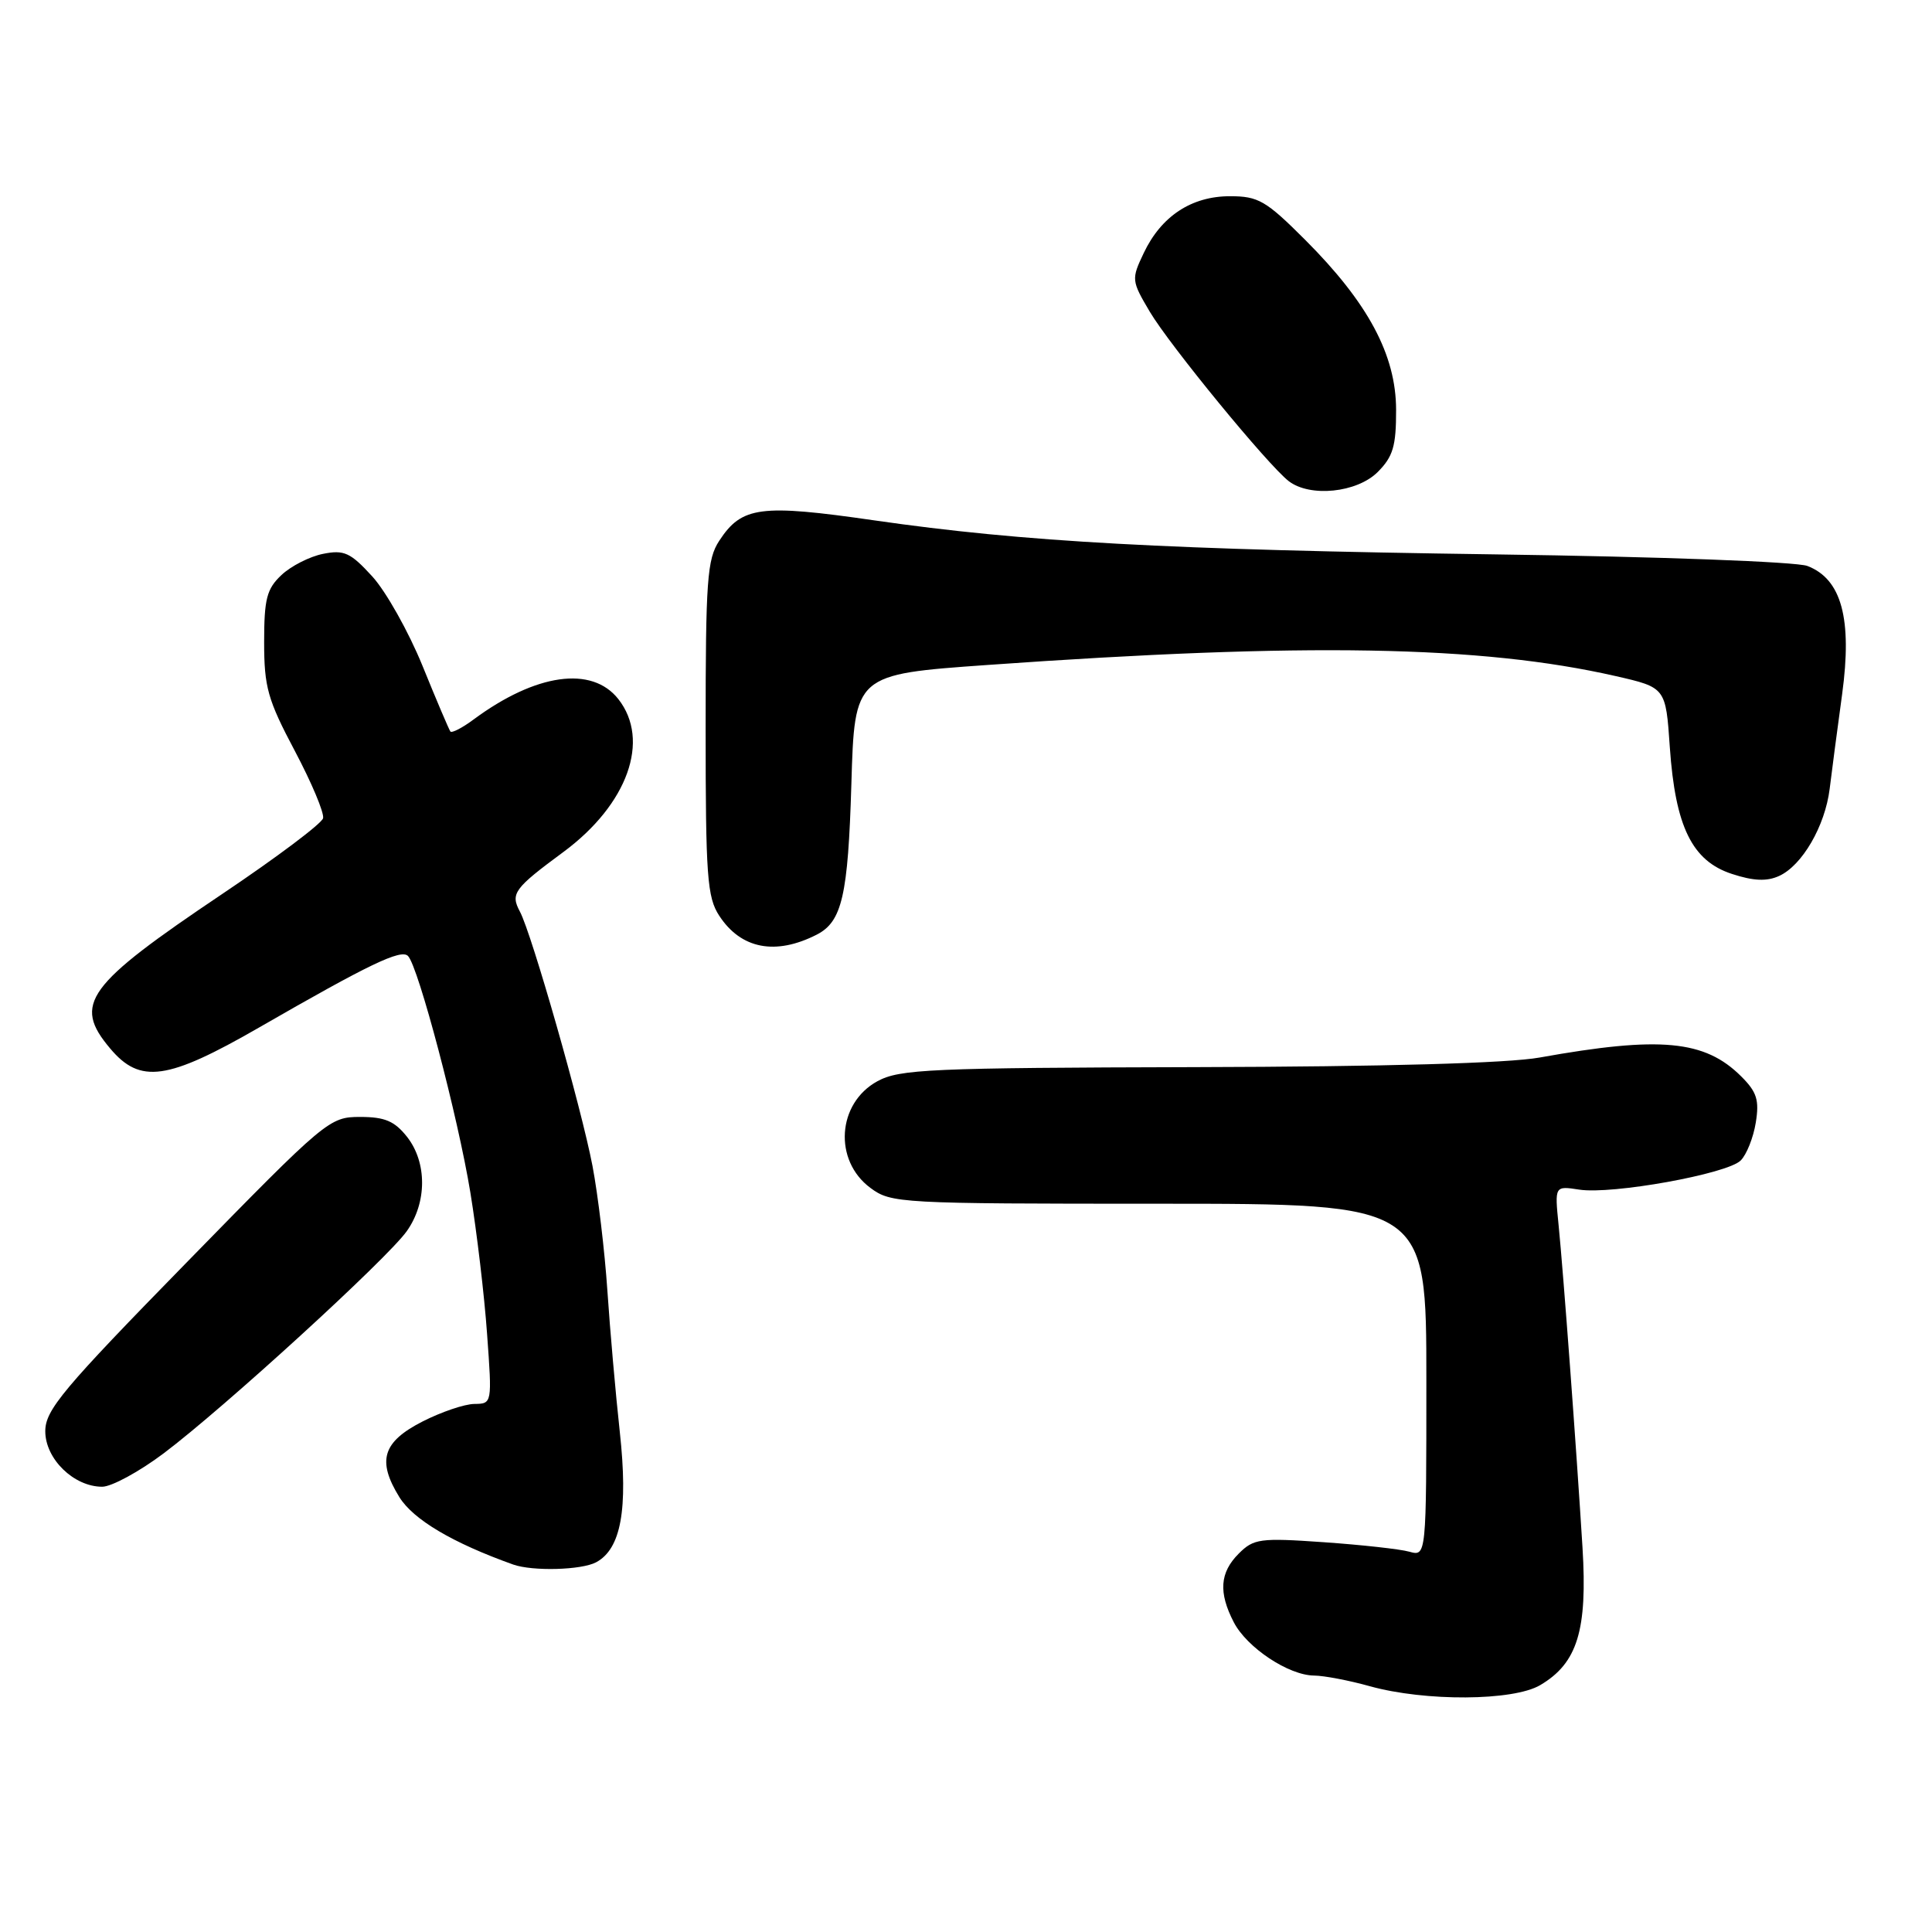 <?xml version="1.0" encoding="UTF-8" standalone="no"?>
<!DOCTYPE svg PUBLIC "-//W3C//DTD SVG 1.1//EN" "http://www.w3.org/Graphics/SVG/1.1/DTD/svg11.dtd" >
<svg xmlns="http://www.w3.org/2000/svg" xmlns:xlink="http://www.w3.org/1999/xlink" version="1.1" viewBox="0 0 256 256">
 <g >
 <path fill="currentColor"
d=" M 204.08 223.29 C 209.02 220.38 210.36 216.02 209.69 205.06 C 208.88 191.92 207.15 168.59 206.52 162.31 C 206.00 157.13 206.00 157.13 209.25 157.63 C 213.59 158.31 228.88 155.55 230.65 153.77 C 231.43 153.00 232.33 150.74 232.65 148.75 C 233.13 145.78 232.80 144.70 230.73 142.64 C 225.90 137.81 219.99 137.26 204.00 140.13 C 199.84 140.88 183.44 141.34 158.50 141.40 C 123.21 141.49 119.19 141.67 116.26 143.27 C 110.93 146.18 110.42 153.76 115.33 157.40 C 118.07 159.44 119.16 159.50 153.58 159.50 C 189.00 159.50 189.00 159.50 189.00 182.87 C 189.00 206.23 189.00 206.23 186.75 205.61 C 185.51 205.26 180.40 204.70 175.39 204.35 C 166.96 203.76 166.12 203.88 164.14 205.86 C 161.63 208.37 161.44 211.01 163.48 214.95 C 165.22 218.32 170.75 221.99 174.12 222.02 C 175.43 222.03 178.75 222.66 181.50 223.43 C 188.84 225.47 200.51 225.40 204.08 223.29 Z  M 78.99 207.01 C 82.29 205.24 83.24 199.99 82.13 189.77 C 81.57 184.67 80.83 176.22 80.48 171.00 C 80.13 165.78 79.24 158.35 78.51 154.50 C 77.05 146.84 70.46 123.72 68.89 120.79 C 67.61 118.40 68.10 117.73 74.67 112.88 C 83.17 106.59 86.22 98.09 81.93 92.63 C 78.43 88.19 71.01 89.23 62.76 95.33 C 61.26 96.45 59.87 97.16 59.68 96.93 C 59.50 96.69 57.83 92.78 55.99 88.24 C 54.14 83.70 51.14 78.36 49.32 76.37 C 46.43 73.21 45.59 72.83 42.80 73.39 C 41.04 73.74 38.56 75.00 37.30 76.19 C 35.34 78.03 35.00 79.35 35.00 85.09 C 35.00 91.04 35.47 92.72 39.06 99.49 C 41.29 103.70 42.98 107.72 42.81 108.42 C 42.64 109.12 36.65 113.62 29.50 118.42 C 11.40 130.58 9.62 133.02 14.59 138.92 C 18.57 143.66 22.17 143.15 34.33 136.15 C 48.90 127.76 53.13 125.73 54.06 126.67 C 55.43 128.06 60.69 148.00 62.33 158.04 C 63.18 163.24 64.18 171.66 64.54 176.75 C 65.21 185.98 65.21 186.00 62.86 186.03 C 61.56 186.04 58.48 187.09 56.00 188.35 C 50.69 191.06 49.93 193.54 52.92 198.38 C 54.77 201.36 59.99 204.45 68.00 207.31 C 70.57 208.22 77.04 208.05 78.99 207.01 Z  M 21.68 192.58 C 29.61 186.62 51.27 166.83 53.89 163.15 C 56.59 159.36 56.61 154.04 53.93 150.63 C 52.28 148.55 51.00 148.00 47.71 148.00 C 43.65 148.00 43.20 148.38 24.79 167.22 C 8.30 184.08 6.00 186.83 6.00 189.65 C 6.00 193.31 9.78 197.00 13.54 197.00 C 14.78 197.00 18.45 195.01 21.68 192.58 Z  M 108.23 123.84 C 111.58 122.12 112.37 118.66 112.81 103.93 C 113.24 89.36 113.24 89.36 130.87 88.11 C 172.95 85.12 196.26 85.53 214.06 89.58 C 220.72 91.10 220.72 91.10 221.26 99.02 C 221.99 109.54 224.21 114.08 229.49 115.80 C 232.35 116.74 234.12 116.81 235.74 116.07 C 238.80 114.68 241.83 109.45 242.44 104.53 C 242.71 102.31 243.45 96.67 244.09 92.00 C 245.45 81.99 244.02 76.72 239.48 74.99 C 238.02 74.44 219.92 73.76 198.19 73.46 C 154.59 72.85 135.66 71.81 115.84 68.95 C 100.74 66.77 98.29 67.09 95.30 71.66 C 93.70 74.10 93.50 76.91 93.50 96.50 C 93.50 116.12 93.70 118.90 95.31 121.35 C 98.19 125.75 102.77 126.63 108.23 123.84 Z  M 182.55 62.55 C 184.59 60.50 185.00 59.12 184.99 54.30 C 184.98 47.03 181.28 40.12 172.93 31.77 C 167.75 26.59 166.74 26.00 162.98 26.00 C 157.88 26.00 153.87 28.64 151.55 33.53 C 149.90 37.00 149.92 37.19 152.35 41.30 C 154.97 45.73 168.00 61.62 170.76 63.75 C 173.59 65.93 179.80 65.29 182.55 62.55 Z "/>
</g>
</svg>